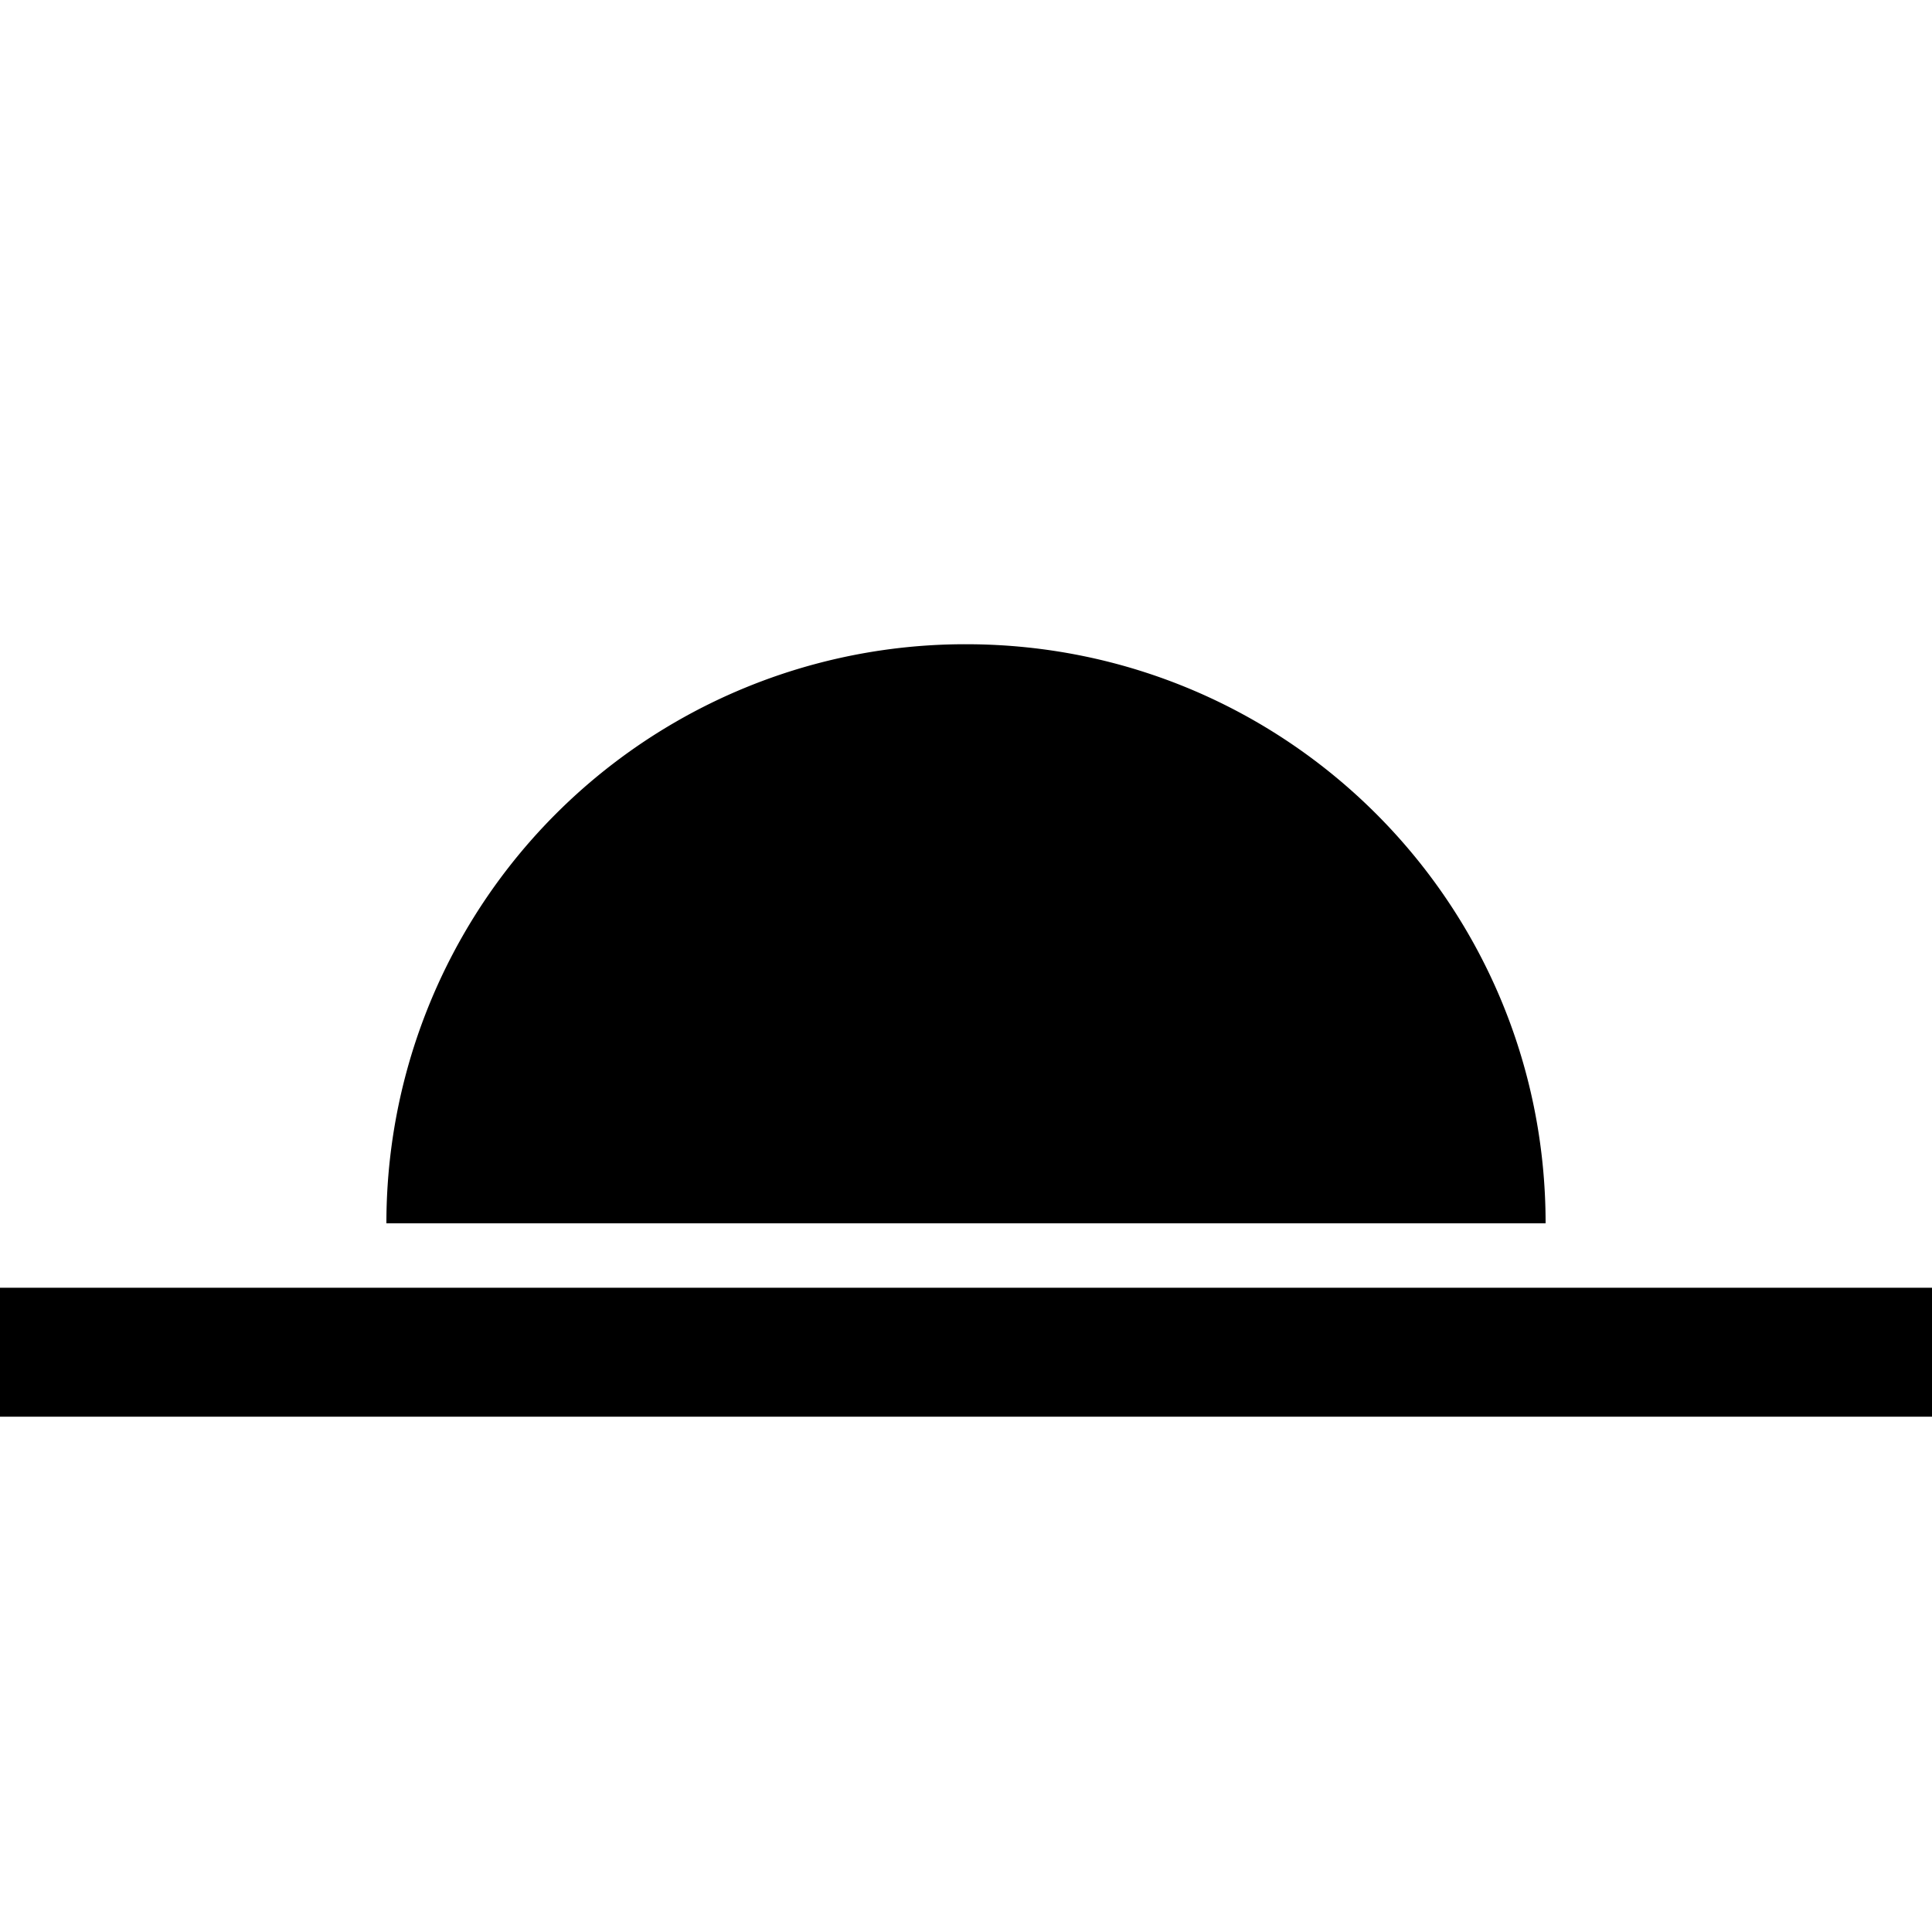 <svg xmlns="http://www.w3.org/2000/svg" width="11" height="11"><path d="M0 7.332h11v.734H0Zm5.5-3.664c1.824 0 3.3 1.473 3.3 3.297H2.2a3.296 3.296 0 0 1 3.3-3.297Zm0 0" style="stroke:none;fill-rule:nonzero;fill:#000;fill-opacity:1"/></svg>